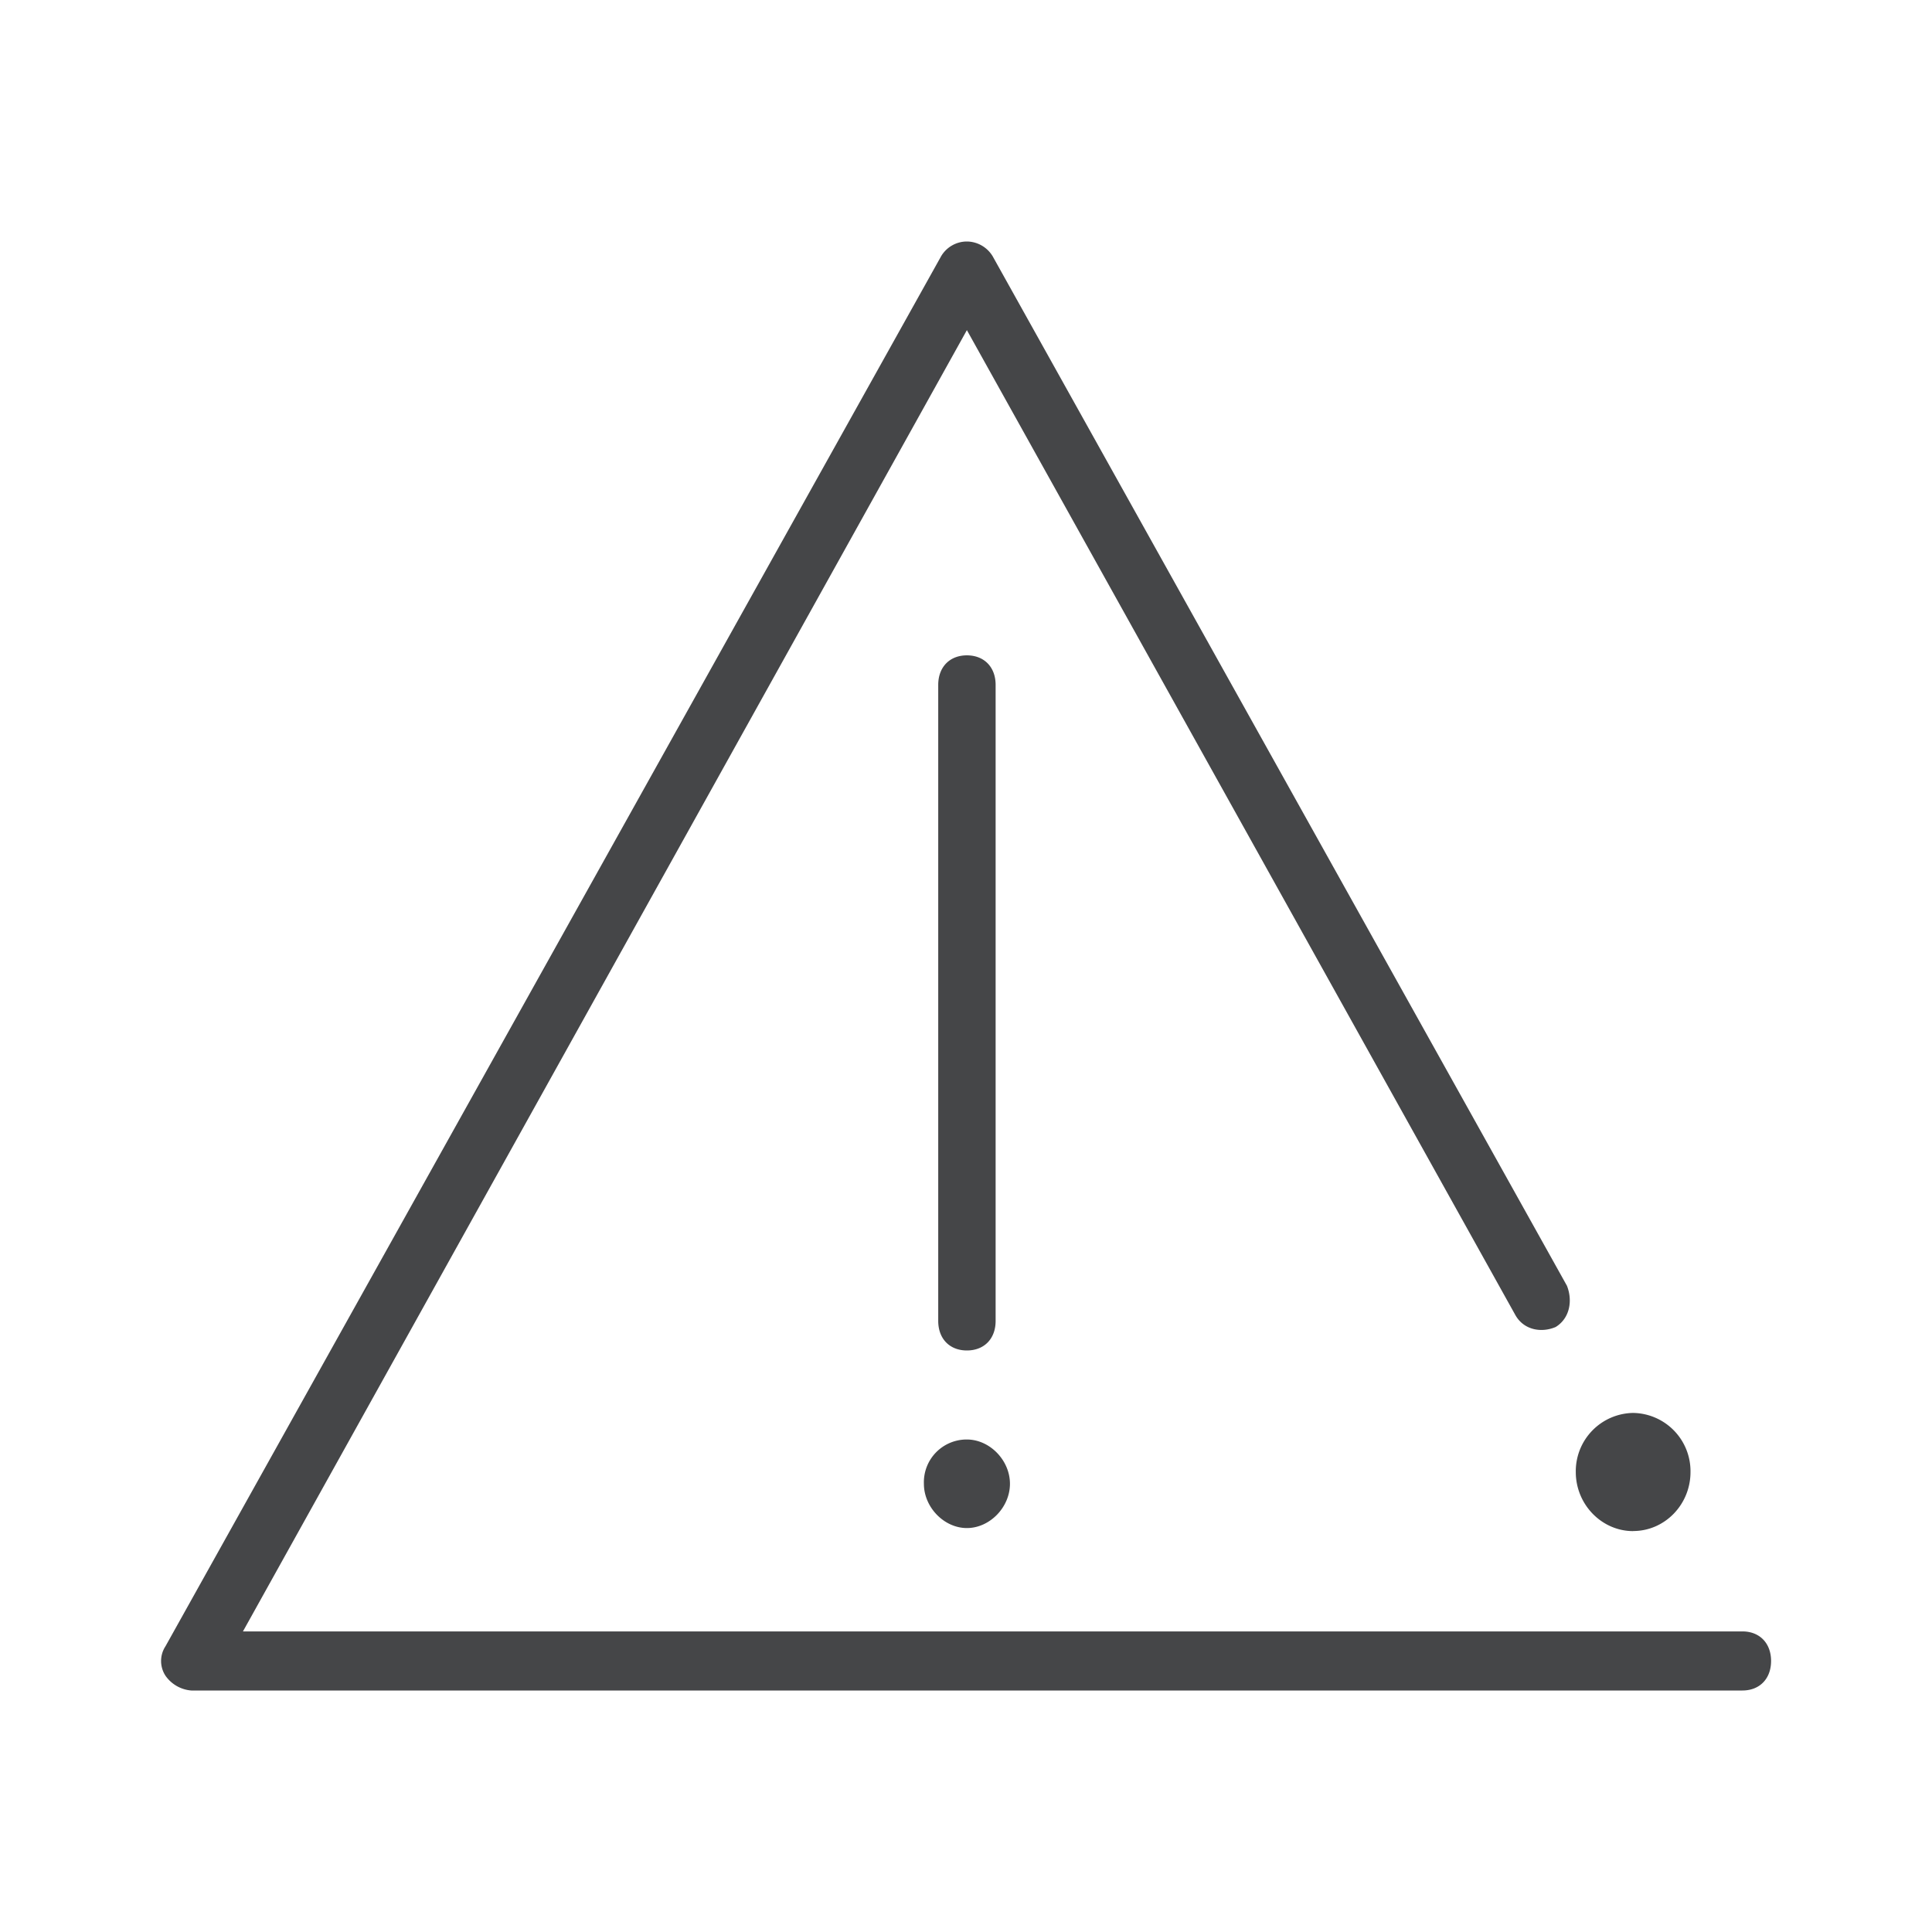 <svg width="24" height="24" xmlns="http://www.w3.org/2000/svg"><path d="M21.644 20.266H3.018l8.993-16.165 6.815 12.238c.105.183.32.221.498.146.178-.108.214-.33.141-.513L12.331 3.183a.378.378 0 0 0-.32-.183.372.372 0 0 0-.32.183L2.056 20.45a.334.334 0 0 0 0 .367.432.432 0 0 0 .32.183h19.269c.214 0 .356-.146.356-.367 0-.22-.142-.367-.356-.367Zm-9.276-3.857V8.508c0-.221-.142-.367-.357-.367-.214 0-.356.146-.356.367v7.901c0 .222.142.367.356.367.215 0 .357-.145.357-.367Zm7.92 2.61c.392 0 .712-.328.712-.733a.724.724 0 0 0-.713-.734.724.724 0 0 0-.712.734c0 .405.324.734.712.734Zm-8.811-.587c0 .292.251.55.534.55.284 0 .535-.258.535-.55 0-.292-.251-.55-.535-.55a.531.531 0 0 0-.534.55Z" fill="#313235" fill-rule="nonzero" opacity=".9"/></svg>